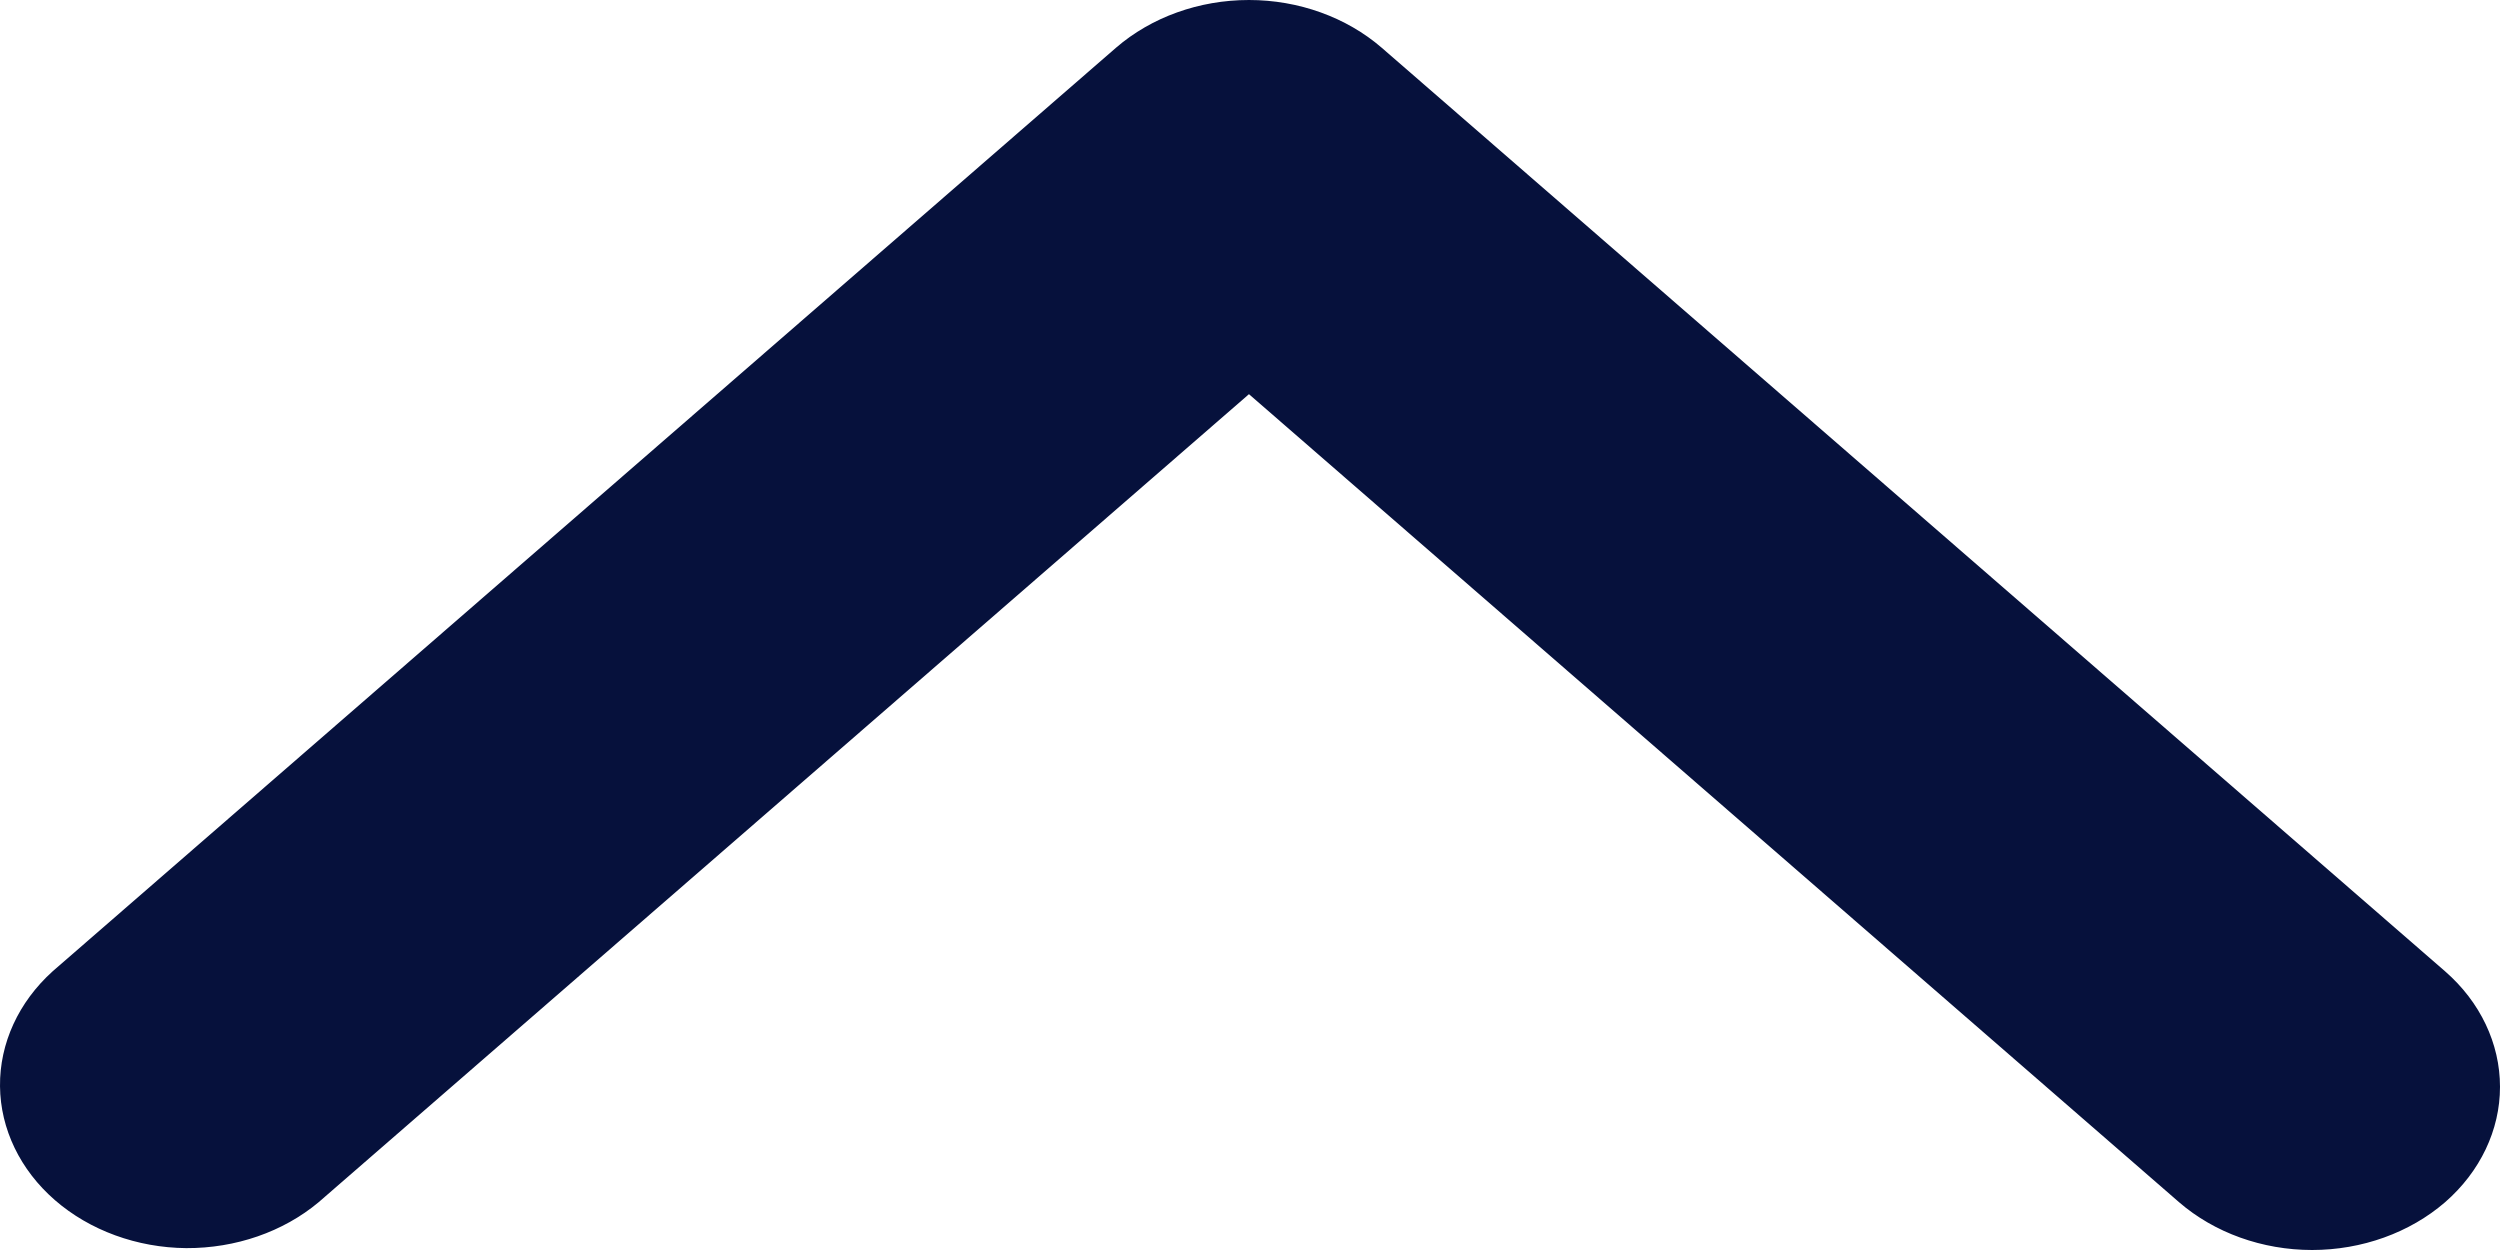 <svg width="12" height="6" viewBox="0 0 12 6" fill="none" xmlns="http://www.w3.org/2000/svg">
<path d="M11.736 5.771C11.567 5.917 11.337 6 11.098 6C10.859 6 10.629 5.917 10.46 5.771L5.995 1.892L1.529 5.771C1.359 5.913 1.131 5.992 0.894 5.991C0.658 5.989 0.431 5.906 0.264 5.761C0.097 5.616 0.002 5.419 3.34473e-05 5.214C-0.002 5.008 0.089 4.81 0.253 4.662L5.357 0.229C5.526 0.083 5.755 -5.45926e-07 5.995 -5.25013e-07C6.234 -5.041e-07 6.463 0.083 6.632 0.229L11.736 4.662C11.905 4.809 12 5.009 12 5.217C12 5.424 11.905 5.624 11.736 5.771Z" fill="#06113C"/>
</svg>
